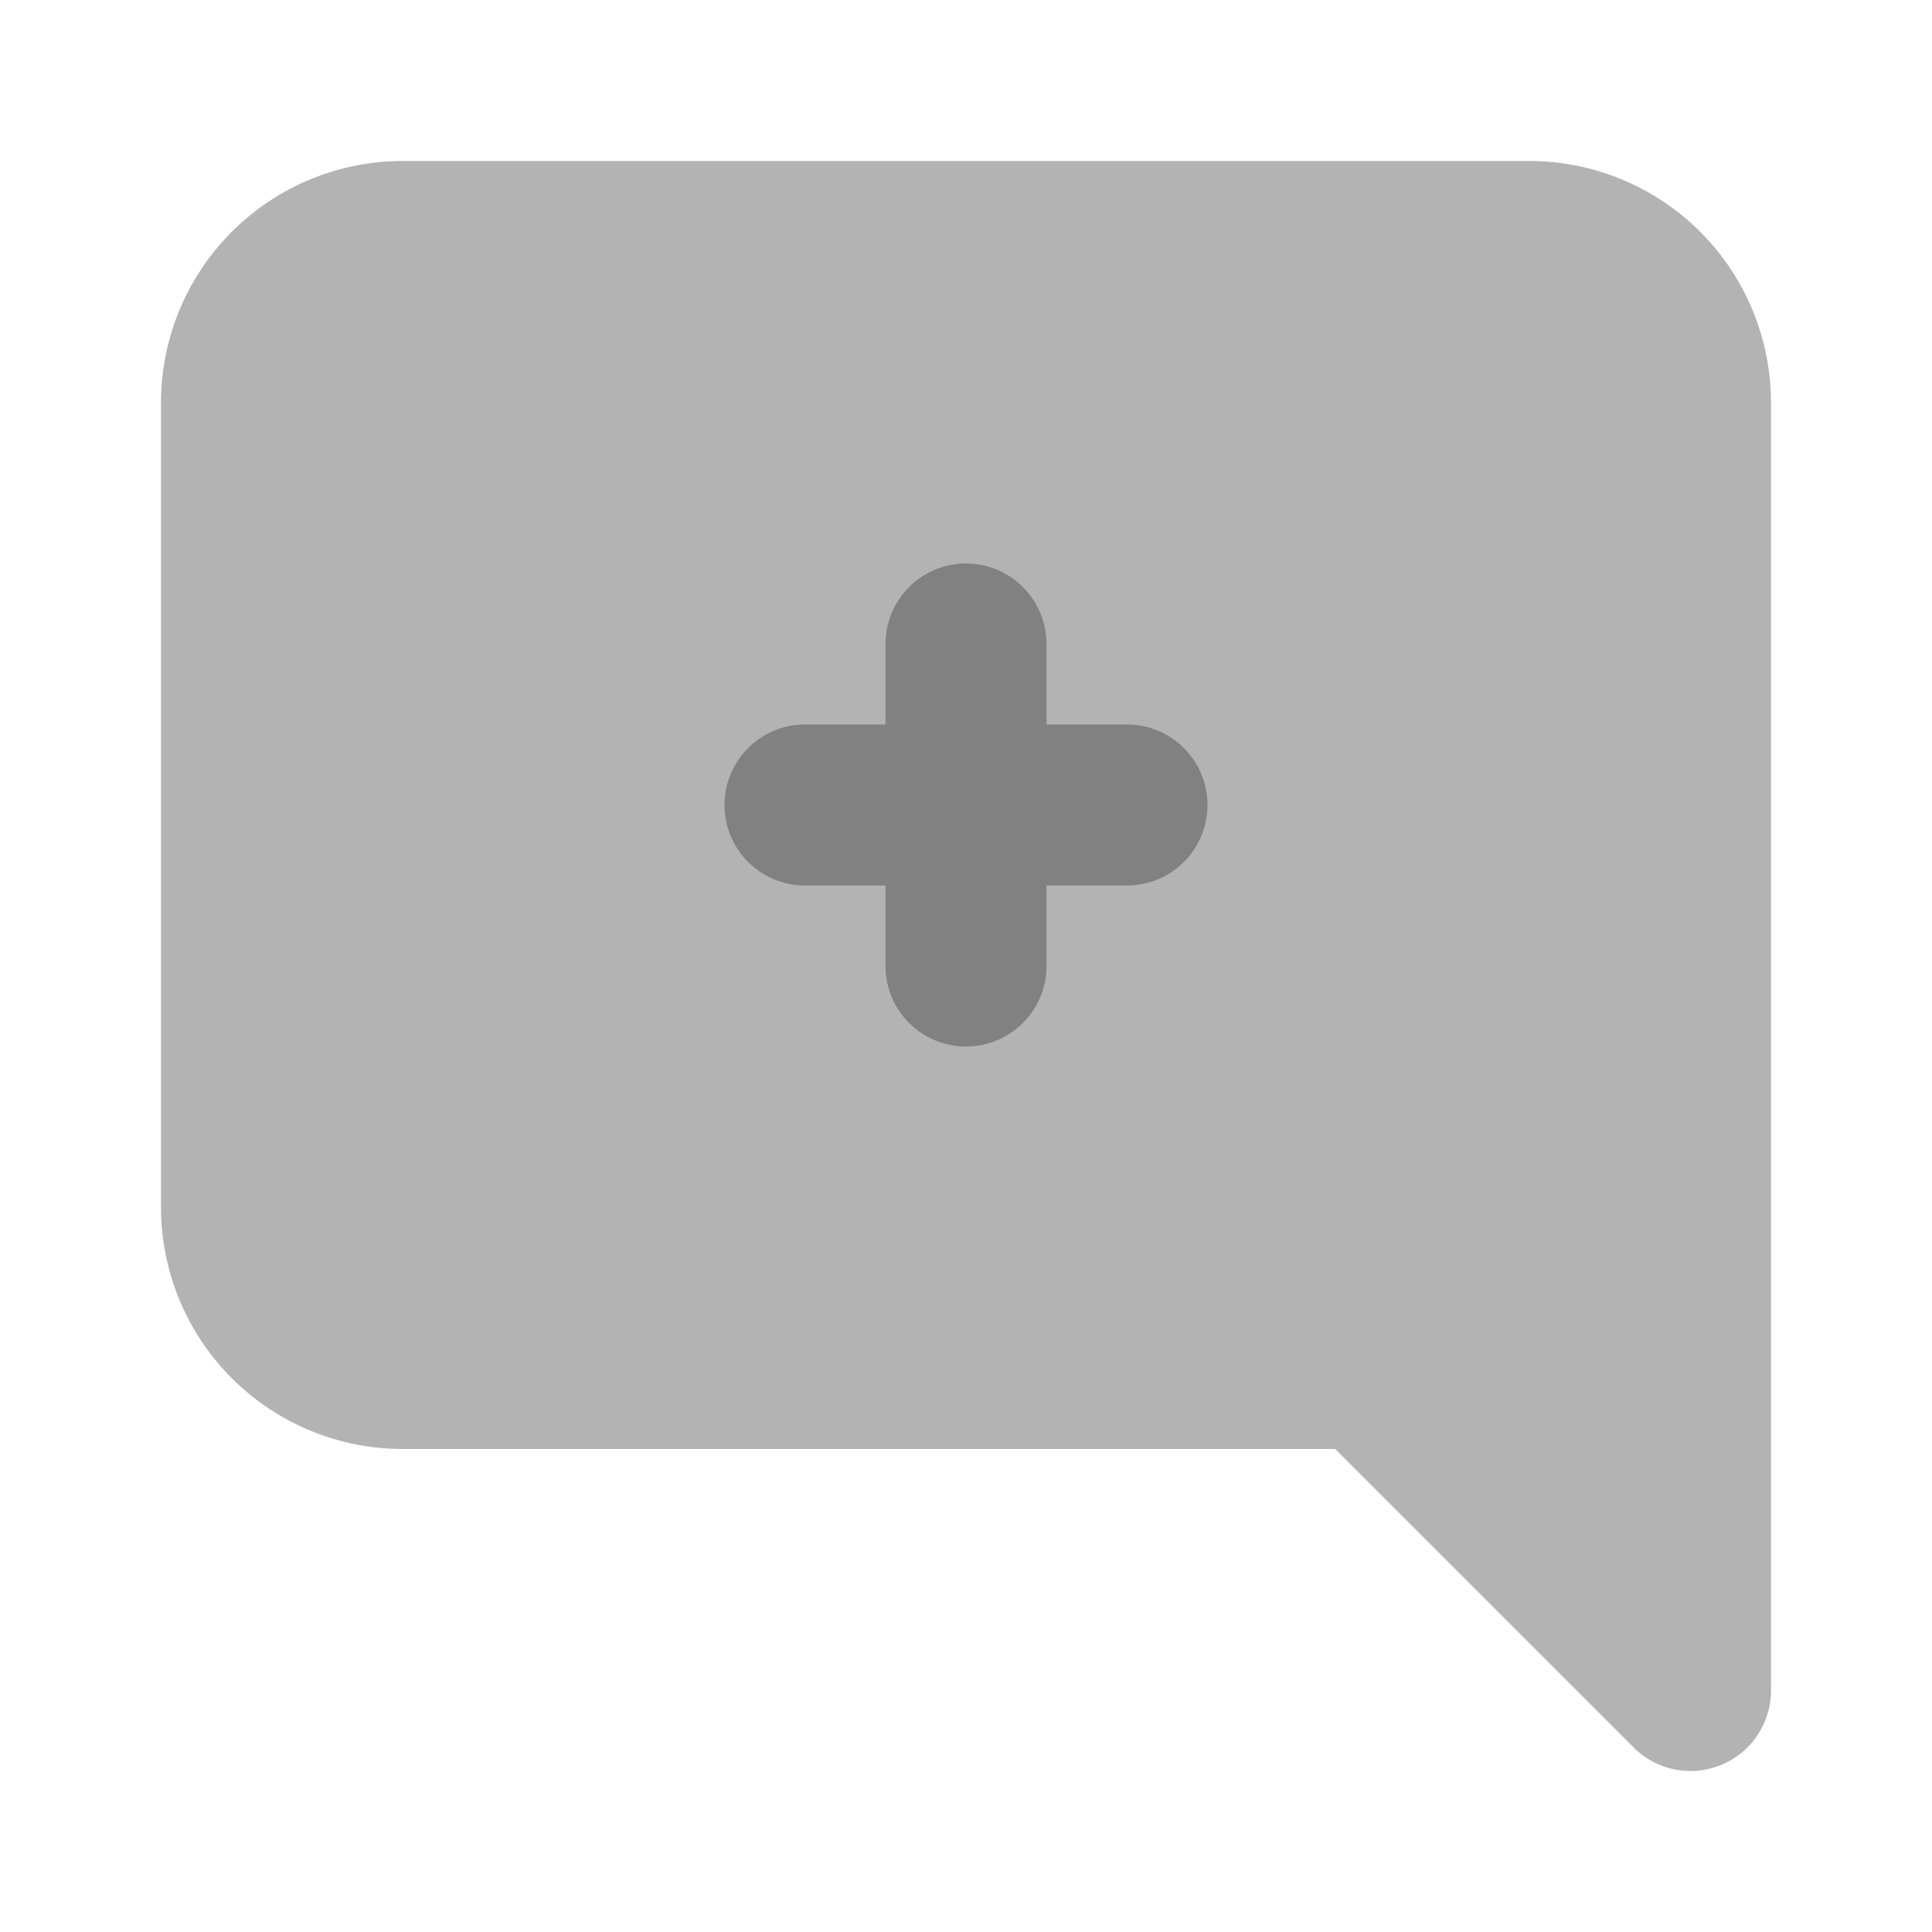 <svg xmlns="http://www.w3.org/2000/svg" width="24" height="24" fill="none" viewBox="0 0 24 24">
  <path fill="#B3B3B3" d="M21 22a1 1 0 01-.707-.293L16.586 18H5a3.003 3.003 0 01-3-3V5a3.003 3.003 0 013-3h14a3.003 3.003 0 013 3v16a1 1 0 01-1 1z"/>
  <path fill="#818181" d="M14 9h-1V8a1 1 0 00-2 0v1h-1a1 1 0 000 2h1v1a1 1 0 002 0v-1h1a1 1 0 000-2z"/>
</svg>

